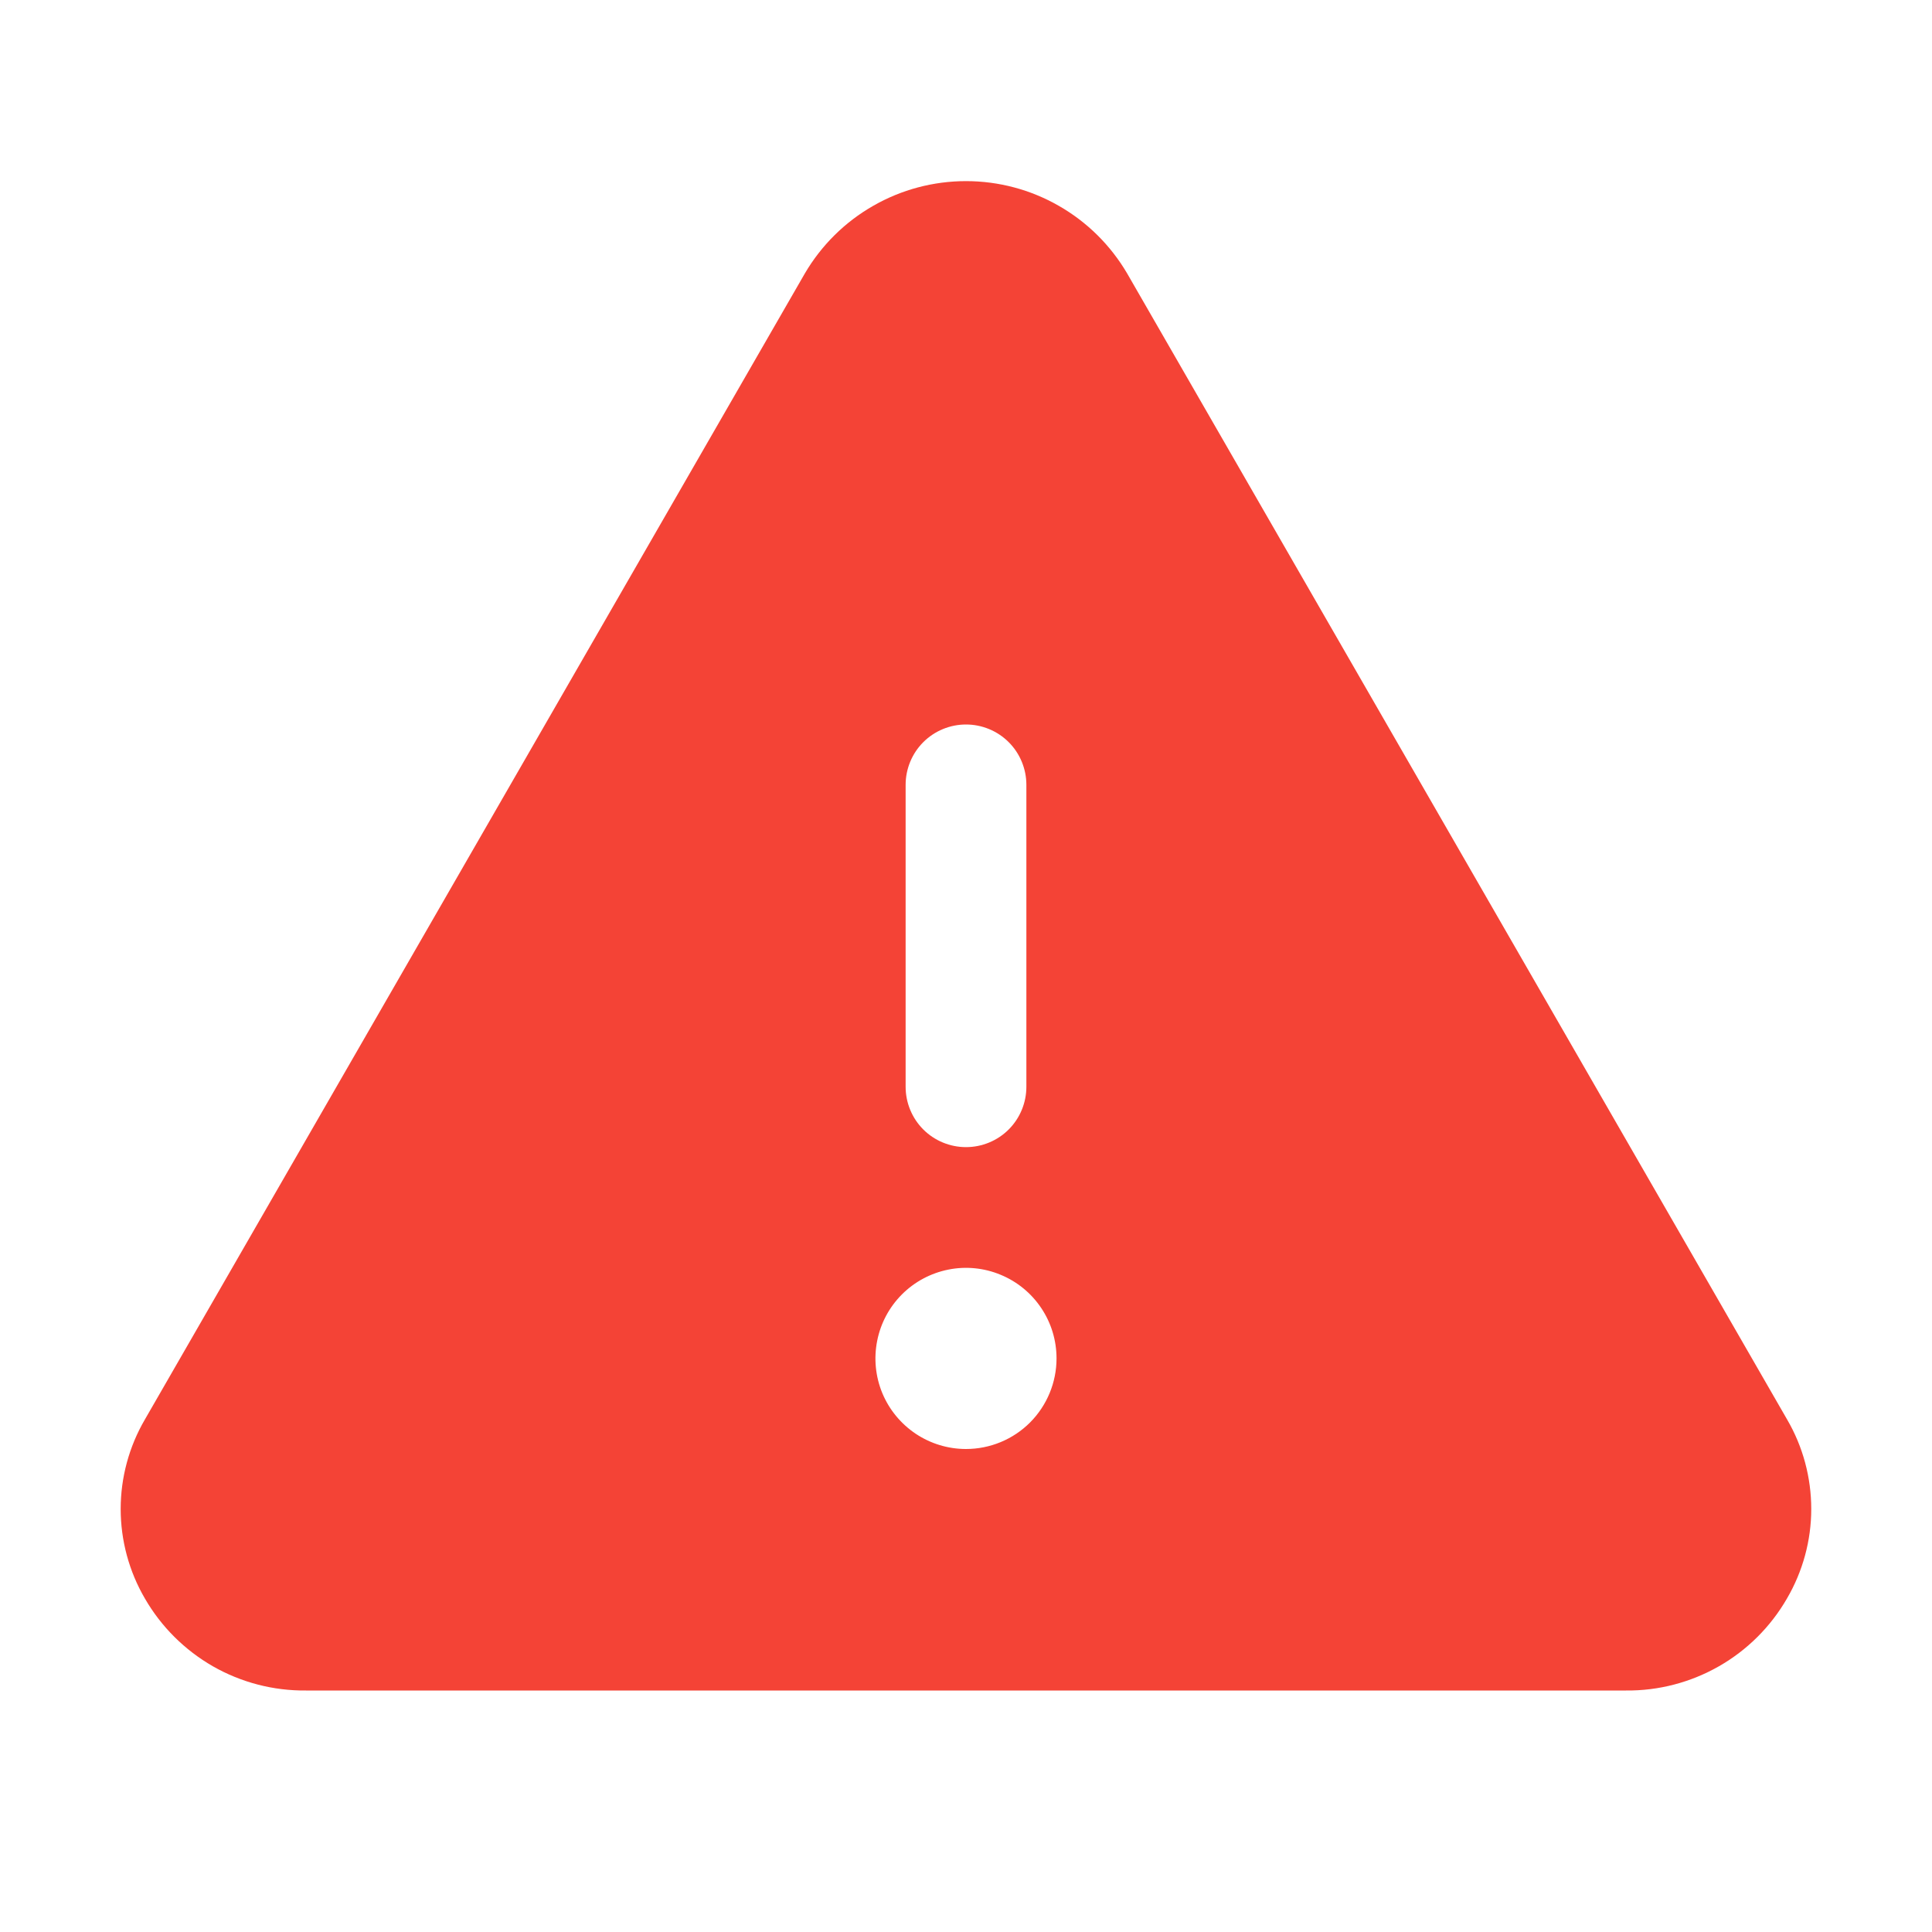 <svg width="28" height="28" viewBox="0 0 28 28" fill="none" xmlns="http://www.w3.org/2000/svg">
<path d="M25.9 20.572L16.335 3.962C16.096 3.555 15.755 3.217 15.345 2.983C14.936 2.748 14.472 2.625 14 2.625C13.528 2.625 13.064 2.748 12.655 2.983C12.245 3.217 11.904 3.555 11.665 3.962L2.1 20.572C1.87 20.966 1.749 21.414 1.749 21.869C1.749 22.325 1.87 22.773 2.1 23.167C2.336 23.576 2.677 23.915 3.087 24.15C3.497 24.384 3.963 24.505 4.435 24.5H23.565C24.037 24.505 24.502 24.383 24.912 24.149C25.322 23.915 25.662 23.576 25.898 23.167C26.128 22.773 26.25 22.326 26.25 21.87C26.25 21.414 26.13 20.966 25.9 20.572ZM13.125 11.375C13.125 11.143 13.217 10.92 13.381 10.756C13.545 10.592 13.768 10.5 14 10.5C14.232 10.5 14.455 10.592 14.619 10.756C14.783 10.92 14.875 11.143 14.875 11.375V15.75C14.875 15.982 14.783 16.205 14.619 16.369C14.455 16.533 14.232 16.625 14 16.625C13.768 16.625 13.545 16.533 13.381 16.369C13.217 16.205 13.125 15.982 13.125 15.75V11.375ZM14 21C13.74 21 13.487 20.923 13.271 20.779C13.055 20.634 12.887 20.43 12.787 20.19C12.688 19.95 12.662 19.686 12.713 19.431C12.763 19.177 12.888 18.943 13.072 18.759C13.255 18.576 13.489 18.451 13.744 18.4C13.998 18.349 14.262 18.375 14.502 18.475C14.742 18.574 14.947 18.742 15.091 18.958C15.236 19.174 15.312 19.428 15.312 19.687C15.312 20.035 15.174 20.369 14.928 20.616C14.682 20.862 14.348 21 14 21Z" fill="#F44336"/>
</svg>
